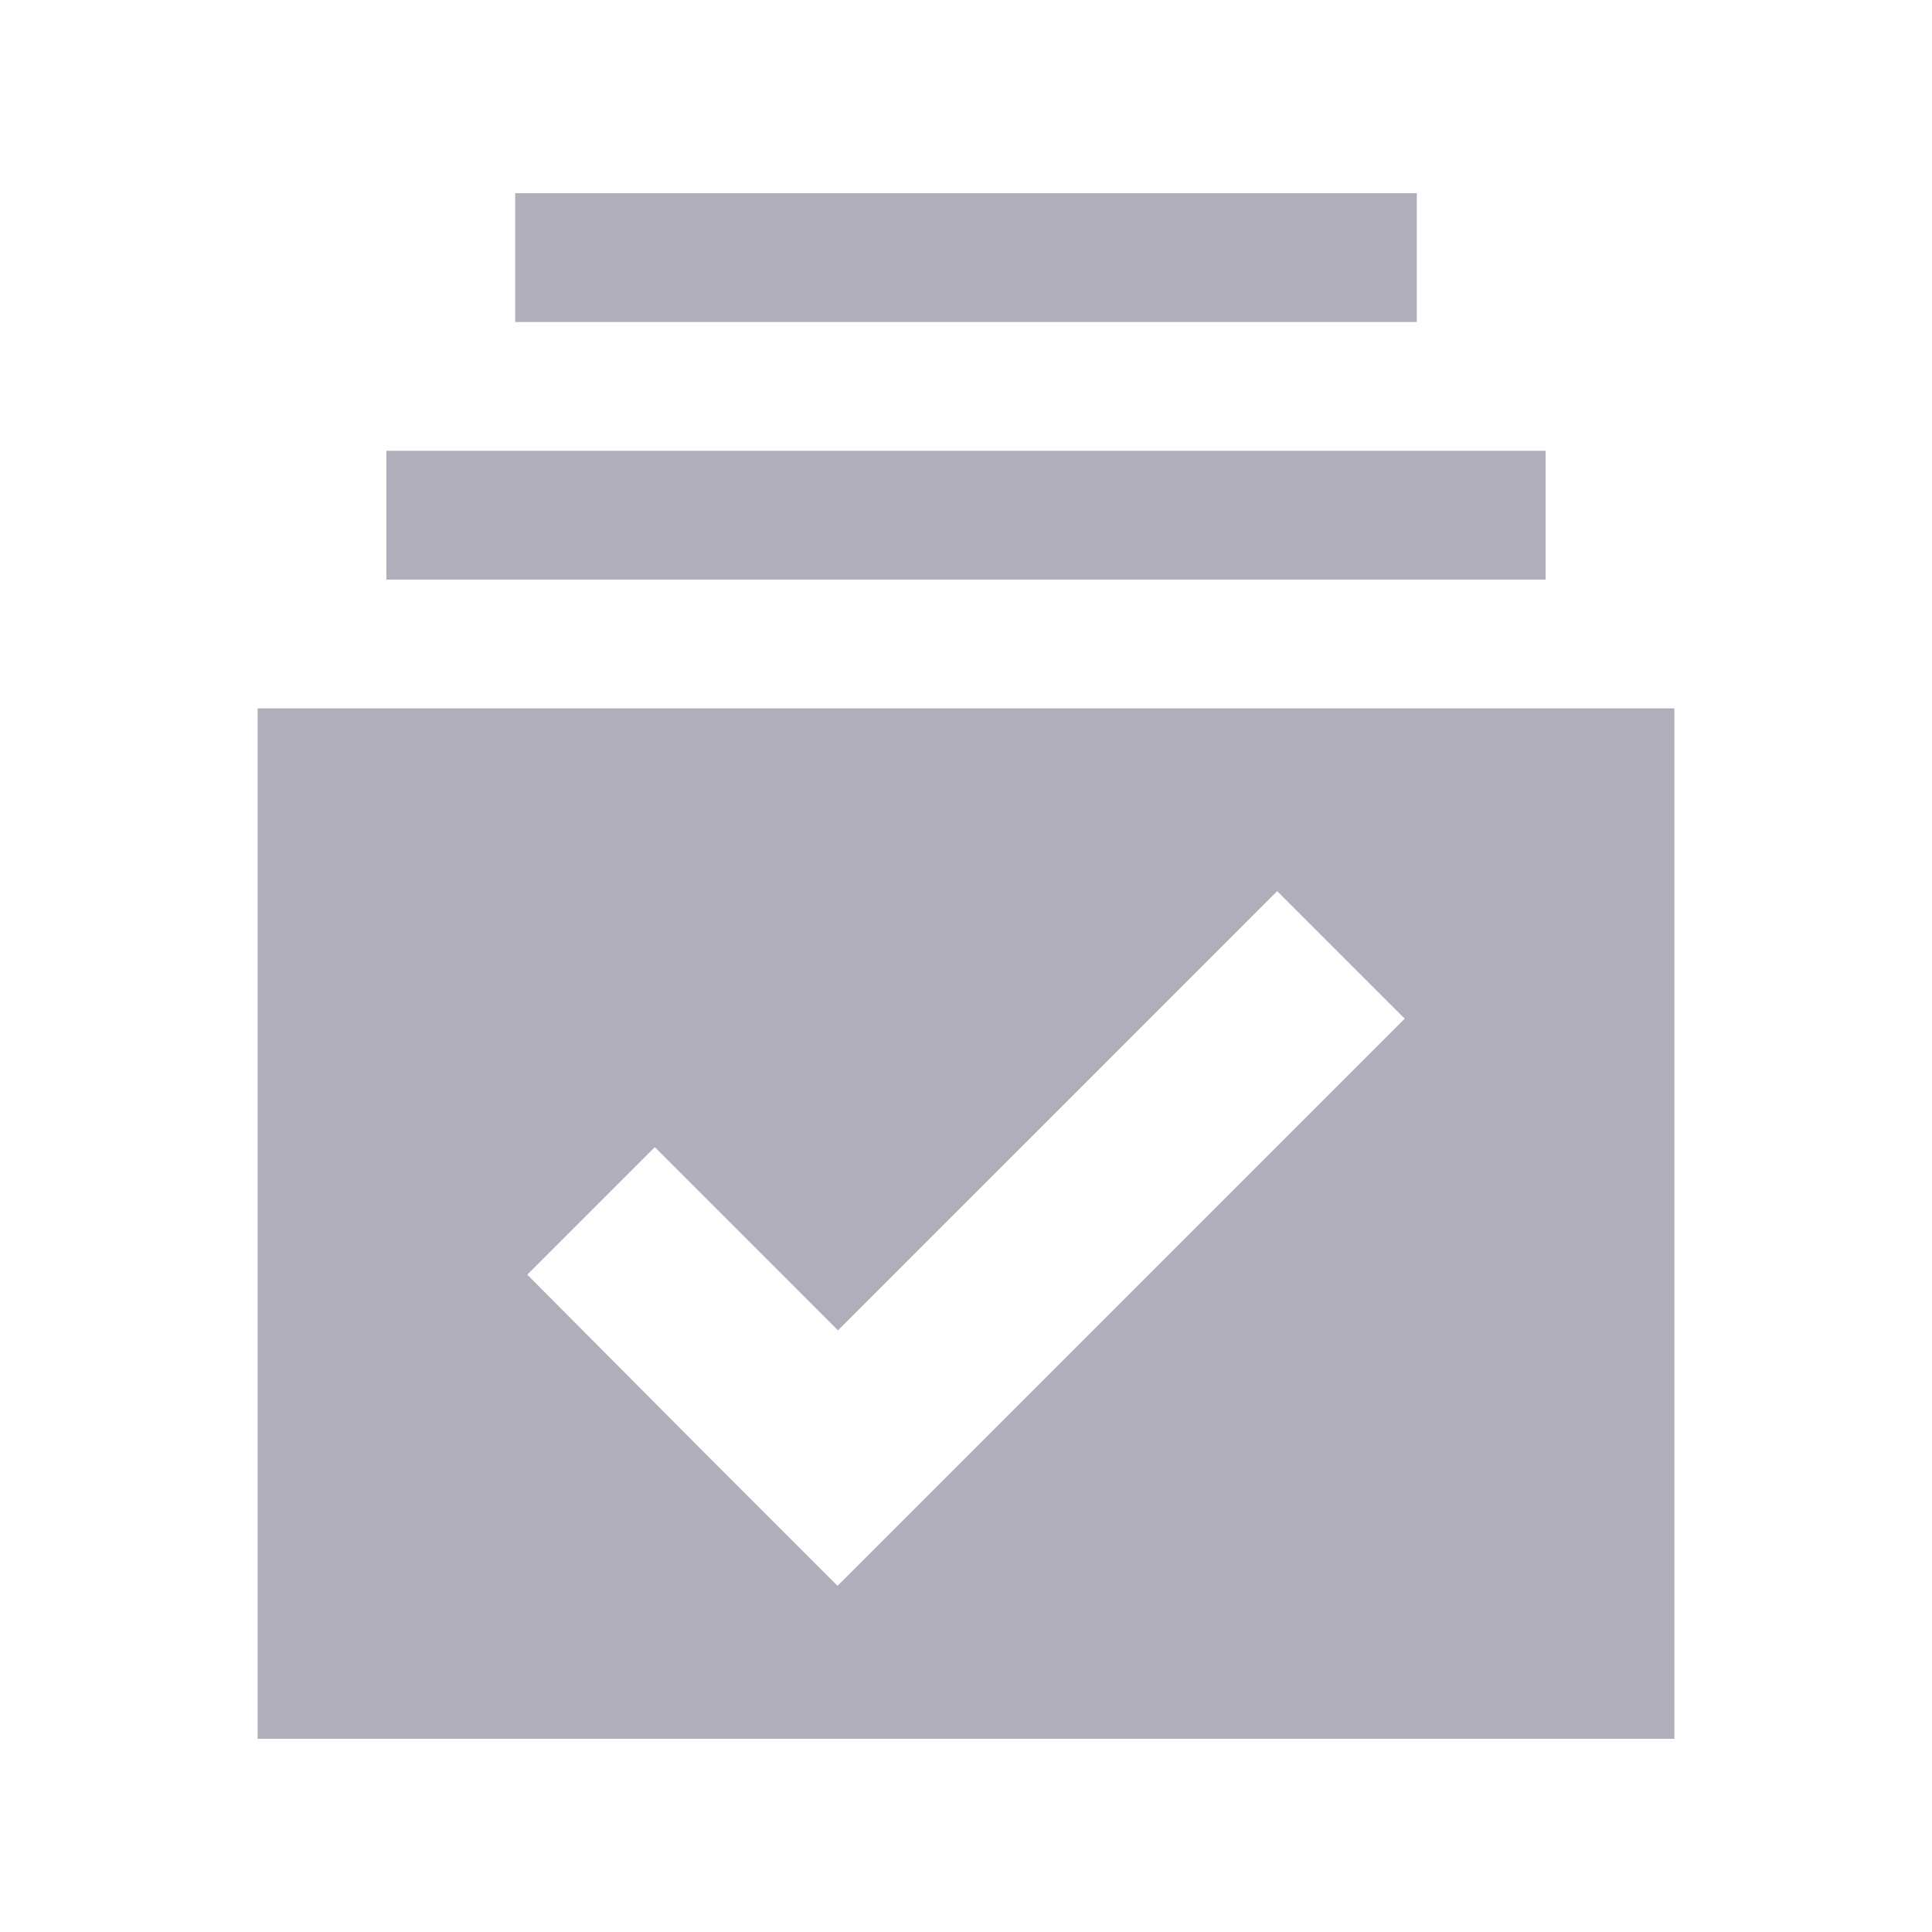 <?xml version="1.0" encoding="utf-8"?>
<!-- Generator: Adobe Illustrator 16.0.0, SVG Export Plug-In . SVG Version: 6.00 Build 0)  -->
<!DOCTYPE svg PUBLIC "-//W3C//DTD SVG 1.1//EN" "http://www.w3.org/Graphics/SVG/1.1/DTD/svg11.dtd">
<svg version="1.1" id="Layer_1" xmlns="http://www.w3.org/2000/svg" xmlns:xlink="http://www.w3.org/1999/xlink" x="0px" y="0px"
	 width="400px" height="400px" viewBox="0 0 400 400" enable-background="new 0 0 400 400" xml:space="preserve">
<rect x="106.667" y="40" fill="#B0AEBB" width="186.667" height="26.667"/>
<rect x="80" y="93.333" fill="#B0AEBB" width="240" height="26.667"/>
<path fill="#B0AEBB" d="M53.333,146.667V360h293.333V146.667H53.333z M244.662,257.075l-25.088,25.087l-46.171,46.171
	l-26.404-26.403l-37.832-38.025L135.57,237.5l37.929,37.93l19.671-19.672l25.088-25.087l46.17-46.171l26.405,26.402L244.662,257.075
	z"/>
</svg>
